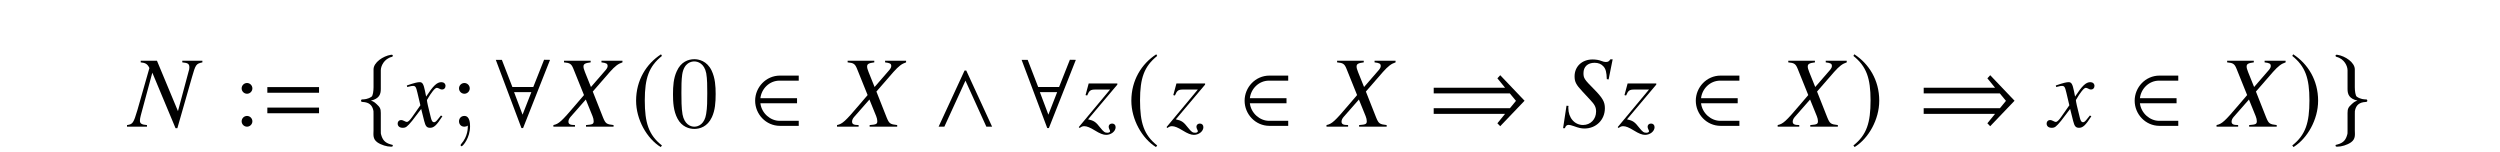 <?xml version='1.0' encoding='UTF-8'?>
<!-- This file was generated by dvisvgm 3.2.2 -->
<svg version='1.1' xmlns='http://www.w3.org/2000/svg' xmlns:xlink='http://www.w3.org/1999/xlink' width='245.796pt' height='14.913pt' viewBox='-.5 -14.413 245.796 14.913'>
<defs>
<use id='g38-41' xlink:href='#g32-41' transform='scale(1.818)'/>
<use id='g38-50' xlink:href='#g32-50' transform='scale(1.818)'/>
<use id='g38-56' xlink:href='#g32-56' transform='scale(1.818)'/>
<use id='g38-94' xlink:href='#g32-94' transform='scale(1.818)'/>
<use id='g38-102' xlink:href='#g32-102' transform='scale(1.818)'/>
<use id='g38-103' xlink:href='#g32-103' transform='scale(1.818)'/>
<use id='g38-185' xlink:href='#g32-185' transform='scale(1.818)'/>
<use id='g38-186' xlink:href='#g32-186' transform='scale(1.818)'/>
<use id='g23-61' xlink:href='#g20-61' transform='scale(1.37)'/>
<path id='g20-61' d='m4.159-2.435v-.406h-3.71v.406h3.71zm0 1.471v-.406h-3.71v.406h3.71z'/>
<path id='g32-41' d='m5.252-1.403l-1.316-1.381l-.153 .169l.415 .508h-3.859v.306h4.116l.333 .404l-.328 .399h-4.122v.306h3.859l-.415 .508l.153 .158l1.316-1.376z'/>
<path id='g32-50' d='m2.642-.044v-.273h-1.037c-.491 0-.972-.404-1.037-.95h1.982v-.273h-1.982c.06-.519 .491-.95 1.037-.95h1.037v-.273h-1.015c-.759 0-1.343 .633-1.343 1.359s.584 1.359 1.343 1.359h1.015z'/>
<path id='g32-56' d='m3.068-3.614l-.322-.005l-.584 1.474h-1.13l-.568-1.468h-.328l1.387 3.69h.087l1.458-3.69zm-1.01 1.747l-.475 1.217l-.459-1.217h.933z'/>
<path id='g32-94' d='m3.232 0l-1.397-3.035h-.093l-1.403 3.035h.311l1.141-2.489l1.13 2.489h.311z'/>
<path id='g32-102' d='m1.332-3.062c0-.202 .164-.606 .6-.715c.027-.011 .049-.027 .049-.055c0-.055-.044-.066-.104-.055c-.426 .066-.933 .415-.939 .781v.972c0 .191-.033 .464-.109 .513c-.197 .136-.399 .147-.519 .147c-.027 .005-.049 .038-.049 .066c0 .055 .033 .066 .087 .071c.36 .016 .513 .186 .573 .431c.016 .055 .016 .06 .016 .24v.873c0 .207-.055 .453 .207 .639c.213 .147 .519 .235 .732 .235c.06 0 .104 0 .104-.06c0-.049-.033-.038-.087-.055c-.366-.093-.475-.284-.546-.54c-.016-.044-.016-.055-.016-.229v-.939c0-.224-.044-.311-.218-.469c-.115-.104-.164-.153-.317-.197c.448-.109 .535-.338 .535-.628v-1.026z'/>
<path id='g32-103' d='m.912-3.062v1.026c0 .289 .087 .519 .535 .628c-.153 .044-.202 .093-.317 .197c-.175 .158-.218 .246-.218 .469v.939c0 .175 0 .186-.016 .229c-.071 .257-.18 .448-.546 .54c-.055 .016-.087 .005-.087 .055c0 .06 .044 .06 .104 .06c.213 0 .519-.087 .732-.235c.262-.186 .207-.431 .207-.639v-.873c0-.18 0-.186 .016-.24c.06-.246 .213-.415 .573-.431c.055-.005 .087-.016 .087-.071c0-.027-.022-.06-.049-.066c-.12 0-.322-.011-.519-.147c-.076-.049-.109-.322-.109-.513v-.972c-.005-.366-.513-.715-.939-.781c-.06-.011-.104 0-.104 .055c0 .027 .022 .044 .049 .055c.437 .109 .6 .513 .6 .715z'/>
<path id='g32-185' d='m1.61-3.914c-.792 .513-1.348 1.397-1.348 2.511c0 1.015 .579 2.042 1.332 2.506l.066-.087c-.721-.568-.928-1.228-.928-2.435c0-1.212 .224-1.84 .928-2.407l-.049-.087z'/>
<path id='g32-186' d='m.207-3.914l-.049 .087c.704 .568 .928 1.196 .928 2.407c0 1.206-.207 1.867-.928 2.435l.066 .087c.753-.464 1.332-1.49 1.332-2.506c0-1.114-.557-1.998-1.348-2.511z'/>
<path id='g50-48' d='m4.583-3.188c0-.797-.05-1.594-.399-2.331c-.458-.956-1.275-1.116-1.694-1.116c-.598 0-1.325 .259-1.733 1.186c-.319 .687-.369 1.465-.369 2.262c0 .747 .04 1.644 .448 2.401c.428 .807 1.156 1.006 1.644 1.006c.538 0 1.295-.209 1.733-1.156c.319-.687 .369-1.465 .369-2.252zm-2.102 3.188c-.389 0-.976-.249-1.156-1.205c-.11-.598-.11-1.514-.11-2.102c0-.638 0-1.295 .08-1.833c.189-1.186 .936-1.275 1.186-1.275c.329 0 .986 .179 1.176 1.166c.1 .558 .1 1.315 .1 1.943c0 .747 0 1.425-.11 2.062c-.149 .946-.717 1.245-1.166 1.245z'/>
<path id='g50-58' d='m1.913-3.766c0-.289-.239-.528-.528-.528s-.528 .239-.528 .528s.239 .528 .528 .528s.528-.239 .528-.528zm0 3.238c0-.289-.239-.528-.528-.528s-.528 .239-.528 .528s.239 .528 .528 .528s.528-.239 .528-.528z'/>
<path id='g50-59' d='m1.913-3.766c0-.289-.239-.528-.528-.528s-.528 .239-.528 .528s.239 .528 .528 .528s.528-.239 .528-.528zm-.189 3.656c0 .279 0 1.056-.638 1.793c-.07 .08-.07 .1-.07 .13c0 .07 .05 .11 .1 .11c.11 0 .827-.797 .827-1.953c0-.289-.02-1.026-.558-1.026c-.349 0-.528 .269-.528 .528s.169 .528 .528 .528c.05 0 .07 0 .08-.01c.07-.01 .179-.03 .259-.1z'/>
<path id='g47-35' d='m7.216-6.322v-.159h-1.975v.159c.566 .05 .695 .149 .695 .506c0 .119-.02 .228-.089 .437l-.02 .079l-1.012 3.772l-2.064-4.953h-1.598v.159c.466 .04 .675 .169 .854 .556l-1.181 4.139c-.377 1.27-.457 1.39-1.022 1.469v.159h1.965v-.159c-.516-.04-.695-.149-.695-.427c0-.129 .03-.328 .089-.536l1.131-4.189l2.283 5.459h.179l1.429-4.992c.367-1.28 .407-1.34 1.032-1.479z'/>
<path id='g47-40' d='m4.278-1.806c0-.645-.218-1.022-1.122-1.935c-.903-.903-.983-1.042-.983-1.529c0-.625 .417-1.012 1.092-1.012c.367 0 .665 .119 .873 .357c.228 .248 .308 .586 .328 1.251l.179 .03l.397-1.975h-.228c-.139 .208-.228 .258-.447 .258c-.129 0-.248-.03-.457-.109c-.208-.089-.536-.139-.844-.139c-1.032 0-1.767 .685-1.767 1.658c0 .536 .149 .824 .744 1.459c.129 .129 .258 .268 .387 .417l.387 .417c.466 .486 .596 .744 .596 1.171c0 .754-.546 1.32-1.28 1.32c-.834 0-1.449-.705-1.449-1.677c0-.069 0-.109 .02-.199l-.199-.02l-.337 2.213h.179c.069-.228 .179-.328 .377-.328c.109 0 .248 .04 .516 .129c.457 .169 .725 .228 1.032 .228c1.141 0 2.005-.854 2.005-1.985z'/>
<path id='g47-45' d='m5.628 0v-.159c-.695-.079-.784-.139-1.032-.734l-1.012-2.561l1.677-1.926c.516-.576 .814-.804 1.241-.943v-.159h-2.064v.159c.486 .06 .605 .129 .605 .357c0 .129-.06 .238-.199 .407l-1.439 1.658l-.586-1.459c-.109-.268-.149-.427-.149-.556c0-.248 .159-.337 .705-.407v-.159h-2.62v.159c.576 .05 .725 .149 .913 .605l1.052 2.61l-.824 .963c-1.38 1.628-1.658 1.876-2.184 1.985v.159h2.124v-.159c-.476 0-.645-.089-.645-.337c0-.149 .069-.308 .208-.466l1.499-1.707l.665 1.638c.069 .179 .109 .337 .109 .486c0 .288-.099 .337-.754 .387v.159h2.71z'/>
<path id='g47-71' d='m4.129-1.022l-.139-.079c-.079 .099-.129 .149-.218 .268c-.228 .298-.337 .397-.466 .397c-.139 0-.228-.129-.298-.407c-.02-.089-.03-.139-.04-.159c-.238-.933-.357-1.469-.357-1.618c.437-.764 .794-1.201 .973-1.201c.06 0 .149 .03 .238 .079c.119 .069 .189 .089 .278 .089c.199 0 .337-.149 .337-.357c0-.218-.169-.367-.407-.367c-.437 0-.804 .357-1.499 1.419l-.109-.546c-.139-.675-.248-.873-.516-.873c-.228 0-.546 .079-1.161 .288l-.109 .04l.04 .149l.169-.04c.189-.05 .308-.069 .387-.069c.248 0 .308 .089 .447 .685l.288 1.221l-.814 1.161c-.208 .298-.397 .476-.506 .476c-.06 0-.159-.03-.258-.089c-.129-.069-.228-.099-.318-.099c-.199 0-.337 .149-.337 .347c0 .258 .189 .417 .496 .417s.427-.089 .923-.685l.893-1.171l.298 1.191c.129 .516 .258 .665 .576 .665c.377 0 .635-.238 1.211-1.131z'/>
<path id='g47-73' d='m3.603 .05c0-.218-.139-.357-.347-.357c-.199 0-.337 .129-.337 .318c0 .079 .03 .169 .089 .288c.03 .06 .05 .109 .05 .149c0 .089-.109 .149-.268 .149c-.248 0-.367-.089-.695-.496c-.437-.566-.625-.695-1.201-.824l2.878-3.414v-.109h-2.819l-.308 1.141l.159 .04c.208-.496 .337-.586 .804-.586h1.449l-3.077 3.692l.089 .089c.159-.129 .288-.179 .447-.179c.258 0 .576 .129 1.042 .417c.496 .308 .824 .437 1.112 .437c.496 0 .933-.357 .933-.754z'/>
</defs>
<g id='page181'>
<g fill='currentColor'>
<use x='12.182' y='-1.958' xlink:href='#g47-35'/>
<use x='22.401' y='-1.958' xlink:href='#g50-58'/>
<use x='25.169' y='-1.958' xlink:href='#g23-61'/>
<use x='34.521' y='-1.958' xlink:href='#g38-102'/>
<use x='38.865' y='-1.958' xlink:href='#g47-71'/>
<use x='43.772' y='-1.958' xlink:href='#g50-59'/>
<use x='48' y='-1.958' xlink:href='#g38-56'/>
<use x='54.197' y='-1.958' xlink:href='#g47-45'/>
<use x='61.564' y='-1.958' xlink:href='#g38-185'/>
<use x='65.28' y='-1.958' xlink:href='#g50-48'/>
<use x='73.228' y='-1.958' xlink:href='#g38-50'/>
<use x='82.083' y='-1.958' xlink:href='#g47-45'/>
<use x='91.166' y='-1.958' xlink:href='#g38-94'/>
<use x='99.696' y='-1.958' xlink:href='#g38-56'/>
<use x='105.584' y='-1.958' xlink:href='#g47-73'/>
<use x='110.256' y='-1.958' xlink:href='#g38-185'/>
<use x='114.212' y='-1.958' xlink:href='#g47-73'/>
<use x='121.352' y='-1.958' xlink:href='#g38-50'/>
<use x='130.207' y='-1.958' xlink:href='#g47-45'/>
<use x='139.844' y='-1.958' xlink:href='#g38-41'/>
<use x='153.012' y='-1.958' xlink:href='#g47-40'/>
<use x='158.571' y='-1.958' xlink:href='#g47-73'/>
<use x='165.712' y='-1.958' xlink:href='#g38-50'/>
<use x='174.566' y='-1.958' xlink:href='#g47-45'/>
<use x='181.436' y='-1.958' xlink:href='#g38-186'/>
<use x='188.019' y='-1.958' xlink:href='#g38-41'/>
<use x='200.988' y='-1.958' xlink:href='#g47-71'/>
<use x='208.861' y='-1.958' xlink:href='#g38-50'/>
<use x='217.715' y='-1.958' xlink:href='#g47-45'/>
<use x='224.585' y='-1.958' xlink:href='#g38-186'/>
<use x='228.649' y='-1.958' xlink:href='#g38-103'/>
</g>
</g>
</svg>